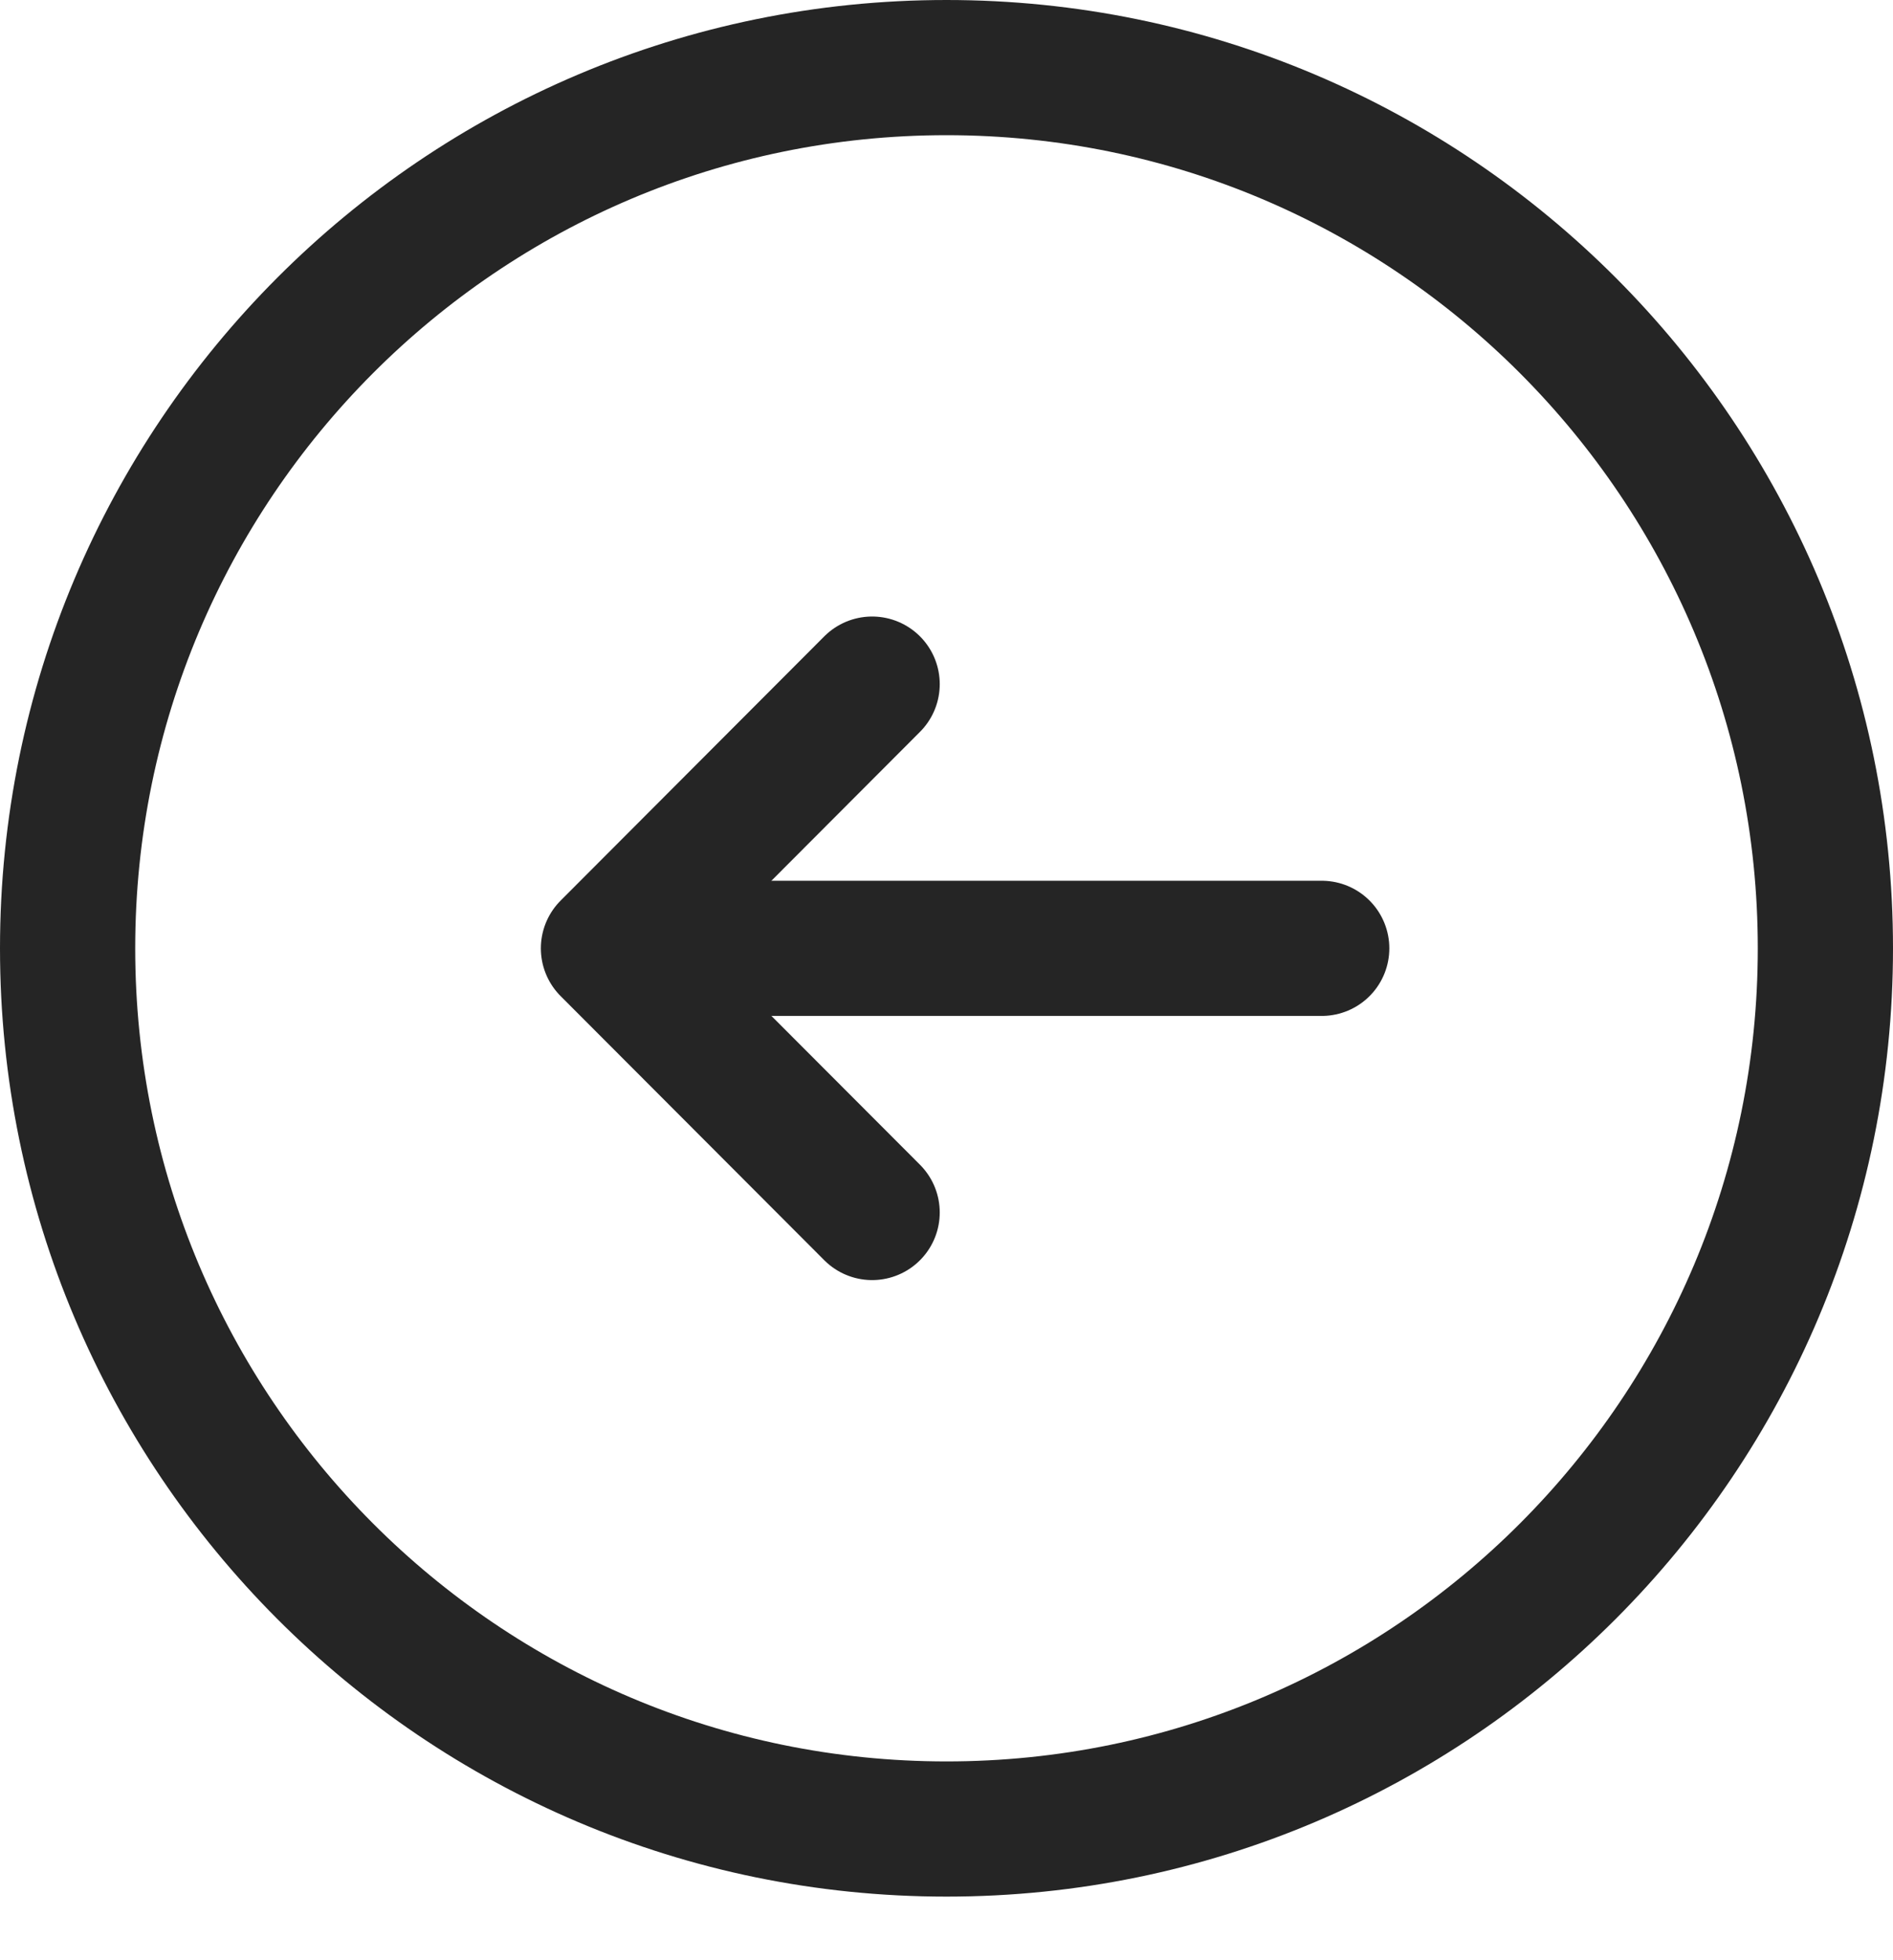 <svg width="28" height="29" viewBox="0 0 28 29" fill="none" xmlns="http://www.w3.org/2000/svg">
<path d="M14 27.059C21.18 27.059 27 21.226 27 14.03C27 6.834 21.18 1 14 1C6.82 1 1 6.834 1 14.03C1 21.226 6.82 27.059 14 27.059Z" stroke="#252525" stroke-width="2" stroke-linecap="round" stroke-linejoin="round"/>
<path d="M19.55 14.03H10.55" stroke="#252525" stroke-width="2" stroke-linecap="round" stroke-linejoin="round"/>
<path d="M12.9 10.121L9 14.03L12.9 17.938" stroke="#252525" stroke-width="2" stroke-linecap="round" stroke-linejoin="round"/>
</svg>
